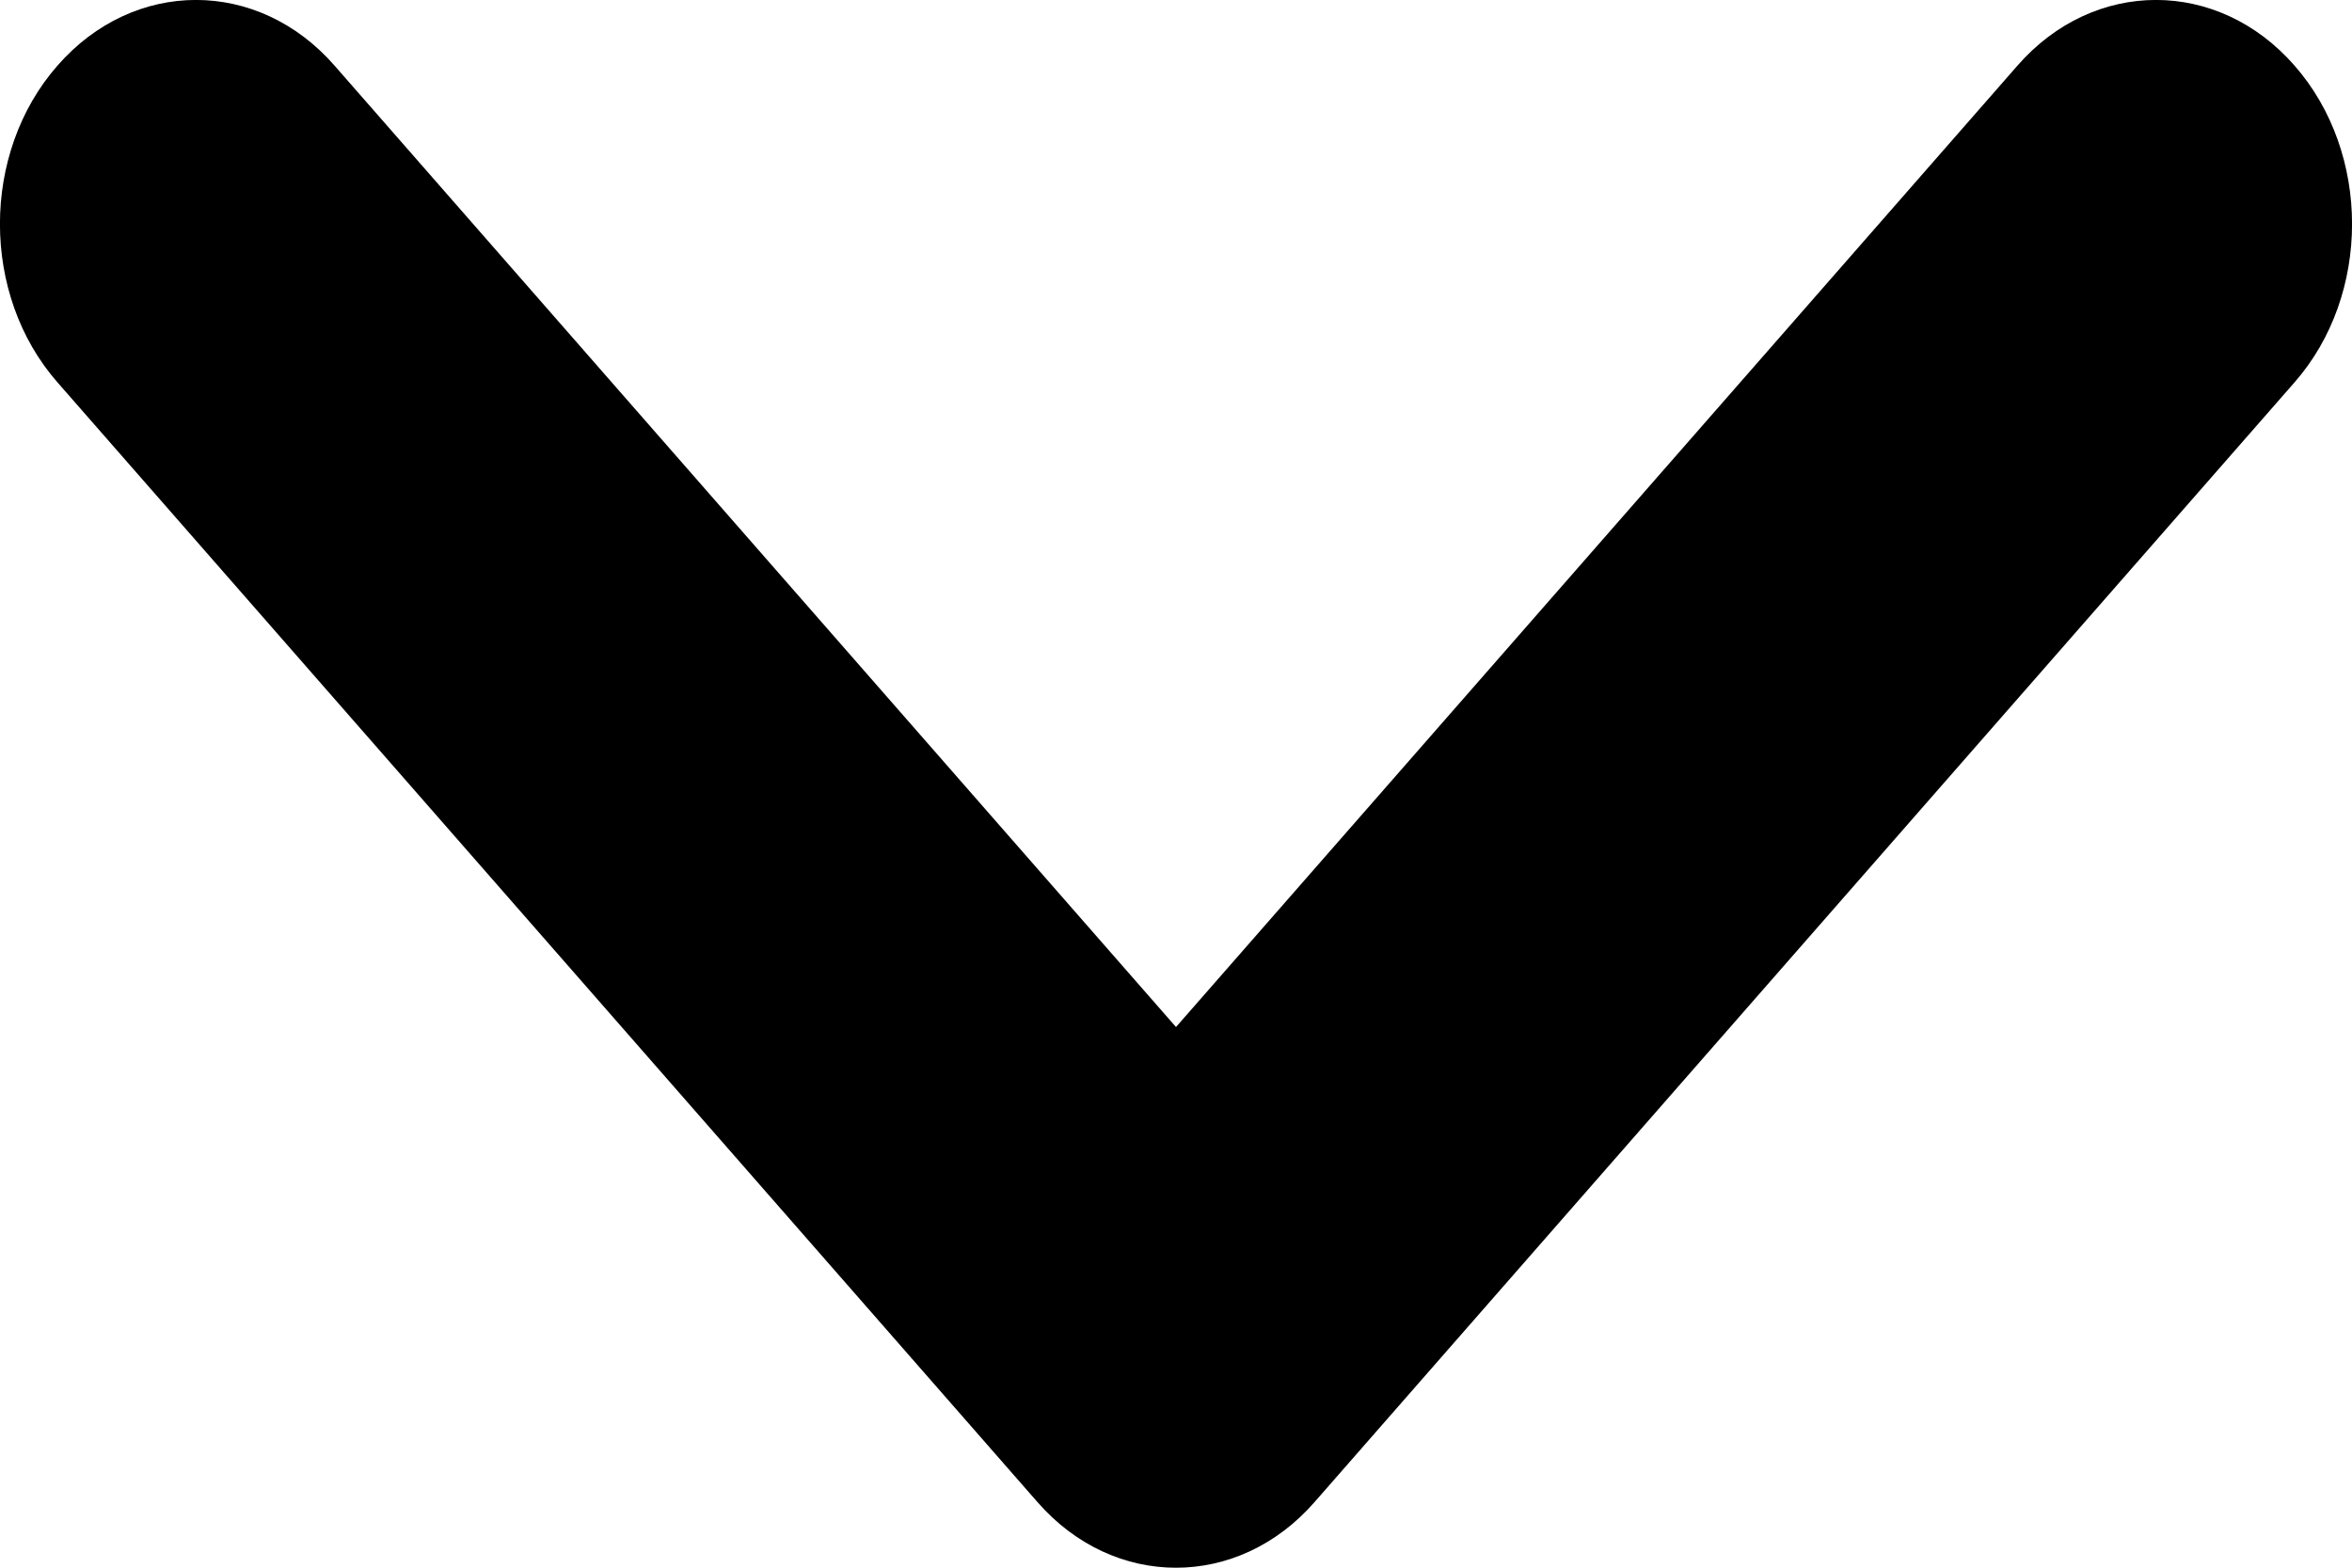 <svg width="12" height="8" viewBox="0 0 12 8" fill="none" xmlns="http://www.w3.org/2000/svg">
<path fill-rule="evenodd" clip-rule="evenodd" d="M6.707 7.665C6.317 8.112 5.683 8.112 5.293 7.665L0.293 1.951C-0.098 1.505 -0.098 0.781 0.293 0.335C0.683 -0.112 1.317 -0.112 1.707 0.335L6 5.241L10.293 0.335C10.683 -0.112 11.317 -0.112 11.707 0.335C12.098 0.781 12.098 1.505 11.707 1.951L6.707 7.665Z" fill="black"/>
</svg>
